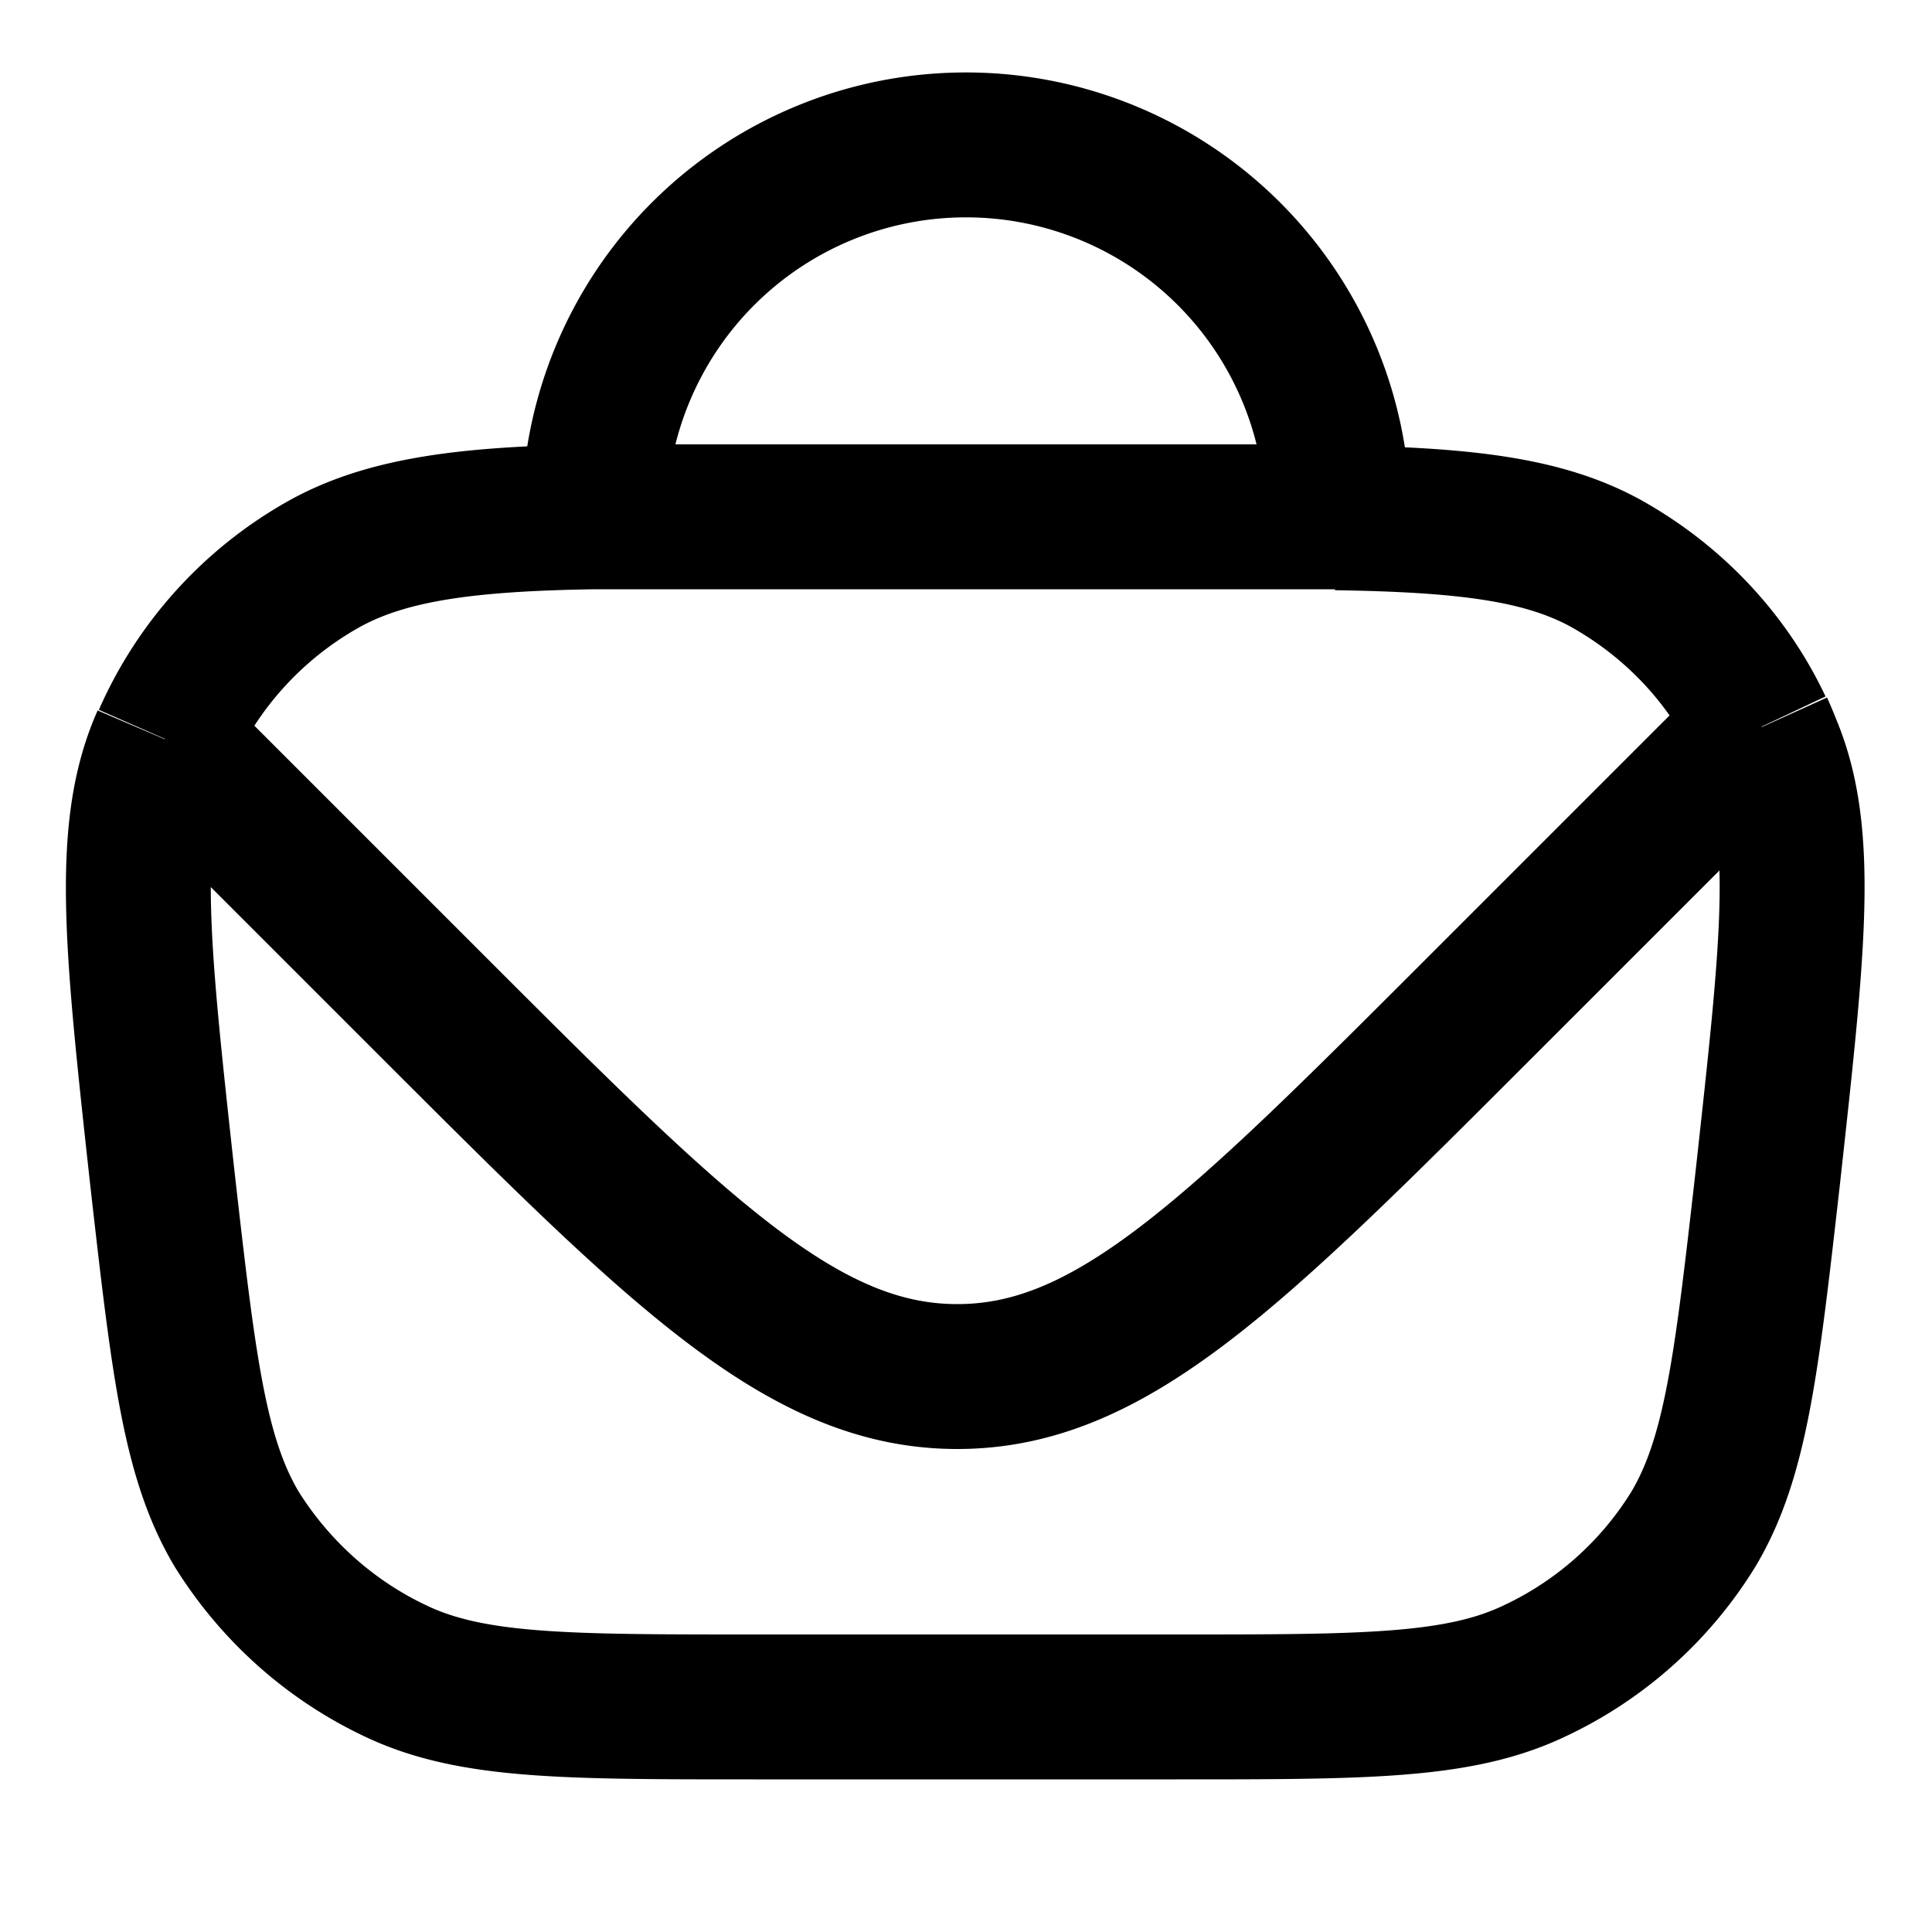 <svg xmlns="http://www.w3.org/2000/svg" viewBox="0 0 20 20"><path d="M6.15 5.35a3.85 3.85 0 0 1 7.7 0m-7.7 0h7.7m-7.7 0c-1.32.02-2.14.13-2.78.48a3.85 3.85 0 0 0-1.66 1.82m0 0 2.75 2.75c2.57 2.57 3.85 3.85 5.45 3.85s2.87-1.28 5.44-3.85l2.8-2.8a.55.55 0 0 1 .09-.07M1.7 7.65l-.03.07c-.38.92-.25 2.1.01 4.47.22 1.94.33 2.9.77 3.64.4.64.97 1.15 1.65 1.47.78.37 1.75.37 3.7.37h4.38c1.95 0 2.92 0 3.7-.37a3.85 3.85 0 0 0 1.65-1.47c.44-.74.55-1.7.77-3.64.26-2.37.4-3.55.01-4.47a3.88 3.88 0 0 0-.08-.19m-4.4-2.17c1.34.02 2.15.12 2.79.47.7.39 1.26.98 1.6 1.7" fill="none" stroke="currentColor" stroke-width="1.5"/></svg>
